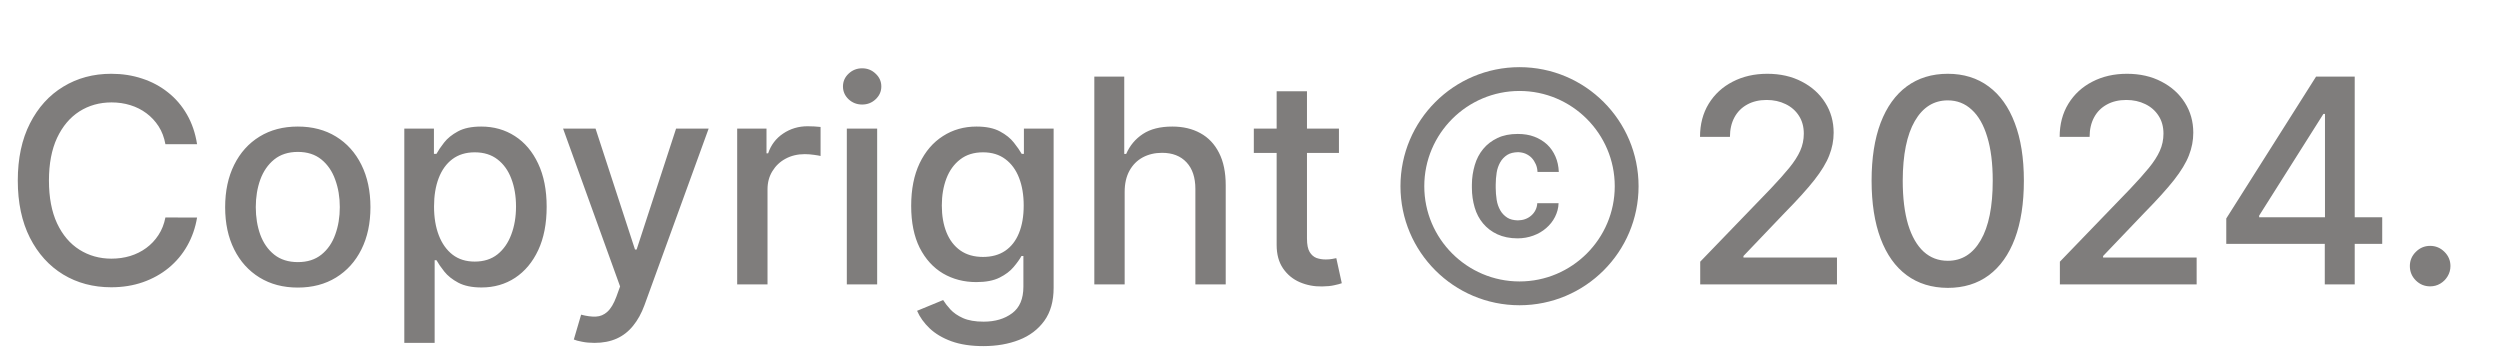 <svg width="140" height="20" viewBox="0 0 140 20" fill="none" xmlns="http://www.w3.org/2000/svg">
<path d="M11.036 8.075H9.263C9.195 7.697 9.068 7.363 8.883 7.075C8.697 6.788 8.47 6.543 8.201 6.343C7.932 6.142 7.631 5.99 7.297 5.888C6.968 5.786 6.618 5.735 6.246 5.735C5.576 5.735 4.975 5.903 4.445 6.24C3.919 6.577 3.502 7.072 3.195 7.723C2.892 8.375 2.741 9.17 2.741 10.11C2.741 11.056 2.892 11.856 3.195 12.507C3.502 13.159 3.921 13.651 4.451 13.985C4.981 14.318 5.578 14.485 6.241 14.485C6.608 14.485 6.957 14.435 7.286 14.337C7.619 14.235 7.921 14.085 8.189 13.888C8.458 13.691 8.686 13.45 8.871 13.166C9.061 12.879 9.191 12.549 9.263 12.178L11.036 12.183C10.941 12.755 10.758 13.282 10.485 13.763C10.216 14.24 9.869 14.653 9.445 15.002C9.025 15.346 8.544 15.613 8.002 15.803C7.46 15.992 6.869 16.087 6.229 16.087C5.222 16.087 4.324 15.848 3.536 15.371C2.748 14.89 2.127 14.202 1.672 13.308C1.222 12.415 0.996 11.348 0.996 10.11C0.996 8.867 1.224 7.801 1.678 6.911C2.133 6.017 2.754 5.331 3.542 4.854C4.33 4.373 5.225 4.132 6.229 4.132C6.847 4.132 7.422 4.221 7.957 4.399C8.494 4.574 8.977 4.831 9.405 5.172C9.833 5.509 10.188 5.922 10.468 6.411C10.748 6.896 10.938 7.45 11.036 8.075ZM16.677 16.104C15.858 16.104 15.145 15.916 14.535 15.541C13.925 15.166 13.451 14.642 13.114 13.967C12.777 13.293 12.608 12.505 12.608 11.604C12.608 10.699 12.777 9.907 13.114 9.229C13.451 8.551 13.925 8.024 14.535 7.649C15.145 7.274 15.858 7.087 16.677 7.087C17.495 7.087 18.209 7.274 18.819 7.649C19.429 8.024 19.902 8.551 20.239 9.229C20.576 9.907 20.745 10.699 20.745 11.604C20.745 12.505 20.576 13.293 20.239 13.967C19.902 14.642 19.429 15.166 18.819 15.541C18.209 15.916 17.495 16.104 16.677 16.104ZM16.682 14.678C17.213 14.678 17.652 14.538 18.001 14.257C18.349 13.977 18.607 13.604 18.773 13.138C18.944 12.672 19.029 12.159 19.029 11.598C19.029 11.041 18.944 10.53 18.773 10.064C18.607 9.594 18.349 9.218 18.001 8.933C17.652 8.649 17.213 8.507 16.682 8.507C16.148 8.507 15.705 8.649 15.353 8.933C15.004 9.218 14.745 9.594 14.574 10.064C14.408 10.53 14.324 11.041 14.324 11.598C14.324 12.159 14.408 12.672 14.574 13.138C14.745 13.604 15.004 13.977 15.353 14.257C15.705 14.538 16.148 14.678 16.682 14.678ZM22.641 19.201V7.2H24.3V8.615H24.442C24.541 8.433 24.683 8.223 24.869 7.985C25.054 7.746 25.312 7.538 25.641 7.36C25.971 7.178 26.406 7.087 26.948 7.087C27.653 7.087 28.281 7.265 28.834 7.621C29.387 7.977 29.821 8.49 30.136 9.161C30.454 9.831 30.613 10.638 30.613 11.581C30.613 12.524 30.456 13.333 30.141 14.007C29.827 14.678 29.395 15.195 28.846 15.558C28.297 15.918 27.67 16.098 26.965 16.098C26.435 16.098 26.001 16.009 25.664 15.831C25.331 15.653 25.069 15.445 24.88 15.206C24.69 14.967 24.545 14.755 24.442 14.57H24.34V19.201H22.641ZM24.306 11.564C24.306 12.178 24.395 12.716 24.573 13.178C24.751 13.64 25.009 14.002 25.346 14.263C25.683 14.521 26.096 14.649 26.584 14.649C27.092 14.649 27.516 14.515 27.857 14.246C28.198 13.973 28.456 13.604 28.63 13.138C28.808 12.672 28.897 12.147 28.897 11.564C28.897 10.988 28.81 10.471 28.636 10.013C28.465 9.555 28.207 9.193 27.863 8.928C27.522 8.663 27.096 8.53 26.584 8.53C26.092 8.53 25.675 8.657 25.334 8.911C24.997 9.164 24.742 9.519 24.567 9.973C24.393 10.428 24.306 10.958 24.306 11.564ZM33.293 19.201C33.039 19.201 32.808 19.18 32.6 19.138C32.392 19.1 32.236 19.058 32.134 19.013L32.543 17.621C32.854 17.704 33.13 17.74 33.373 17.729C33.615 17.718 33.829 17.627 34.015 17.456C34.204 17.286 34.371 17.007 34.515 16.621L34.725 16.041L31.532 7.2H33.35L35.56 13.973H35.651L37.861 7.2H39.685L36.089 17.093C35.922 17.547 35.71 17.931 35.452 18.246C35.195 18.564 34.888 18.803 34.532 18.962C34.176 19.121 33.763 19.201 33.293 19.201ZM41.282 15.928V7.2H42.924V8.587H43.015C43.174 8.117 43.454 7.748 43.856 7.479C44.261 7.206 44.719 7.07 45.231 7.07C45.337 7.07 45.462 7.074 45.606 7.081C45.753 7.089 45.869 7.098 45.952 7.11V8.735C45.884 8.716 45.763 8.695 45.589 8.672C45.414 8.646 45.24 8.632 45.066 8.632C44.664 8.632 44.306 8.718 43.992 8.888C43.681 9.055 43.435 9.288 43.253 9.587C43.072 9.882 42.981 10.219 42.981 10.598V15.928H41.282ZM47.422 15.928V7.2H49.121V15.928H47.422ZM48.28 5.854C47.985 5.854 47.731 5.755 47.519 5.558C47.311 5.358 47.206 5.119 47.206 4.843C47.206 4.562 47.311 4.324 47.519 4.127C47.731 3.926 47.985 3.825 48.28 3.825C48.576 3.825 48.828 3.926 49.036 4.127C49.248 4.324 49.354 4.562 49.354 4.843C49.354 5.119 49.248 5.358 49.036 5.558C48.828 5.755 48.576 5.854 48.28 5.854ZM55.066 19.382C54.373 19.382 53.776 19.291 53.276 19.11C52.78 18.928 52.375 18.687 52.06 18.388C51.746 18.089 51.511 17.761 51.356 17.405L52.816 16.803C52.918 16.969 53.054 17.145 53.225 17.331C53.399 17.52 53.634 17.681 53.929 17.814C54.229 17.947 54.613 18.013 55.083 18.013C55.727 18.013 56.259 17.856 56.679 17.541C57.1 17.231 57.31 16.735 57.31 16.053V14.337H57.202C57.1 14.522 56.952 14.729 56.759 14.956C56.57 15.183 56.308 15.38 55.975 15.547C55.642 15.714 55.208 15.797 54.674 15.797C53.984 15.797 53.363 15.636 52.81 15.314C52.261 14.988 51.825 14.509 51.503 13.877C51.185 13.24 51.026 12.458 51.026 11.53C51.026 10.602 51.183 9.807 51.498 9.144C51.816 8.481 52.252 7.973 52.804 7.621C53.358 7.265 53.984 7.087 54.685 7.087C55.227 7.087 55.664 7.178 55.998 7.36C56.331 7.538 56.59 7.746 56.776 7.985C56.965 8.223 57.111 8.433 57.214 8.615H57.339V7.2H59.003V16.121C59.003 16.871 58.829 17.486 58.481 17.968C58.132 18.449 57.661 18.805 57.066 19.036C56.475 19.267 55.808 19.382 55.066 19.382ZM55.049 14.388C55.538 14.388 55.95 14.274 56.288 14.047C56.628 13.816 56.886 13.486 57.06 13.058C57.238 12.627 57.327 12.11 57.327 11.507C57.327 10.92 57.24 10.403 57.066 9.956C56.892 9.509 56.636 9.161 56.299 8.911C55.962 8.657 55.545 8.53 55.049 8.53C54.538 8.53 54.111 8.663 53.77 8.928C53.429 9.189 53.172 9.545 52.998 9.996C52.827 10.447 52.742 10.95 52.742 11.507C52.742 12.079 52.829 12.581 53.003 13.013C53.178 13.445 53.435 13.782 53.776 14.024C54.121 14.267 54.545 14.388 55.049 14.388ZM62.981 10.746V15.928H61.282V4.291H62.958V8.621H63.066C63.27 8.151 63.583 7.778 64.003 7.502C64.424 7.225 64.973 7.087 65.651 7.087C66.25 7.087 66.772 7.21 67.219 7.456C67.67 7.702 68.019 8.07 68.265 8.558C68.515 9.043 68.64 9.649 68.64 10.377V15.928H66.941V10.581C66.941 9.941 66.776 9.445 66.447 9.093C66.117 8.736 65.659 8.558 65.072 8.558C64.67 8.558 64.31 8.644 63.992 8.814C63.678 8.985 63.429 9.235 63.248 9.564C63.07 9.89 62.981 10.284 62.981 10.746ZM74.981 7.2V8.564H70.214V7.2H74.981ZM71.492 5.11H73.191V13.365C73.191 13.695 73.24 13.943 73.339 14.11C73.437 14.272 73.564 14.384 73.719 14.445C73.878 14.502 74.051 14.53 74.236 14.53C74.373 14.53 74.492 14.521 74.594 14.502C74.697 14.483 74.776 14.467 74.833 14.456L75.14 15.86C75.041 15.897 74.901 15.935 74.719 15.973C74.537 16.015 74.31 16.038 74.037 16.041C73.591 16.049 73.174 15.969 72.787 15.803C72.401 15.636 72.089 15.379 71.85 15.03C71.611 14.681 71.492 14.244 71.492 13.717V5.11Z" fill="#7F7D7C"/>
<path d="M83.813 9.668C83.846 9.448 83.92 9.254 84.013 9.088C84.106 8.921 84.24 8.781 84.406 8.674C84.566 8.574 84.766 8.528 85.013 8.521C85.166 8.528 85.306 8.554 85.433 8.608C85.566 8.668 85.686 8.748 85.78 8.848C85.873 8.948 85.946 9.068 86.006 9.201C86.066 9.334 86.093 9.481 86.1 9.628H87.293C87.28 9.314 87.22 9.028 87.106 8.768C86.993 8.508 86.84 8.281 86.64 8.094C86.44 7.908 86.2 7.761 85.92 7.654C85.64 7.548 85.333 7.501 84.993 7.501C84.56 7.501 84.18 7.574 83.86 7.728C83.54 7.881 83.273 8.081 83.06 8.341C82.846 8.601 82.686 8.901 82.586 9.248C82.486 9.594 82.426 9.954 82.426 10.341V10.521C82.426 10.908 82.48 11.268 82.58 11.614C82.68 11.961 82.84 12.261 83.053 12.514C83.266 12.768 83.533 12.974 83.853 13.121C84.173 13.268 84.553 13.348 84.986 13.348C85.3 13.348 85.593 13.294 85.866 13.194C86.14 13.094 86.38 12.954 86.586 12.774C86.793 12.594 86.96 12.388 87.08 12.148C87.2 11.908 87.273 11.654 87.28 11.381H86.086C86.08 11.521 86.046 11.648 85.986 11.768C85.926 11.888 85.846 11.988 85.746 12.074C85.646 12.161 85.533 12.228 85.4 12.274C85.273 12.321 85.14 12.334 85 12.341C84.76 12.334 84.56 12.288 84.406 12.188C84.24 12.081 84.106 11.941 84.013 11.774C83.92 11.608 83.846 11.408 83.813 11.188C83.78 10.968 83.76 10.741 83.76 10.521V10.341C83.76 10.108 83.78 9.888 83.813 9.668ZM85.093 3.761C81.413 3.761 78.426 6.748 78.426 10.428C78.426 14.108 81.413 17.094 85.093 17.094C88.773 17.094 91.76 14.108 91.76 10.428C91.76 6.748 88.773 3.761 85.093 3.761ZM85.093 15.761C82.153 15.761 79.76 13.368 79.76 10.428C79.76 7.488 82.153 5.094 85.093 5.094C88.033 5.094 90.426 7.488 90.426 10.428C90.426 13.368 88.033 15.761 85.093 15.761Z" fill="#7F7D7C"/>
<path d="M95.212 15.928V14.655L99.15 10.575C99.57 10.132 99.917 9.744 100.189 9.411C100.466 9.074 100.672 8.753 100.809 8.45C100.945 8.147 101.013 7.825 101.013 7.485C101.013 7.098 100.922 6.765 100.741 6.485C100.559 6.2 100.311 5.983 99.996 5.831C99.682 5.676 99.328 5.598 98.934 5.598C98.517 5.598 98.153 5.683 97.843 5.854C97.532 6.024 97.294 6.265 97.127 6.575C96.96 6.886 96.877 7.25 96.877 7.666H95.201C95.201 6.958 95.364 6.339 95.689 5.808C96.015 5.278 96.462 4.867 97.03 4.575C97.599 4.28 98.244 4.132 98.968 4.132C99.699 4.132 100.343 4.278 100.9 4.57C101.46 4.858 101.898 5.252 102.212 5.752C102.527 6.248 102.684 6.808 102.684 7.433C102.684 7.865 102.602 8.288 102.439 8.7C102.28 9.113 102.002 9.574 101.604 10.081C101.207 10.585 100.654 11.197 99.945 11.916L97.633 14.337V14.422H102.871V15.928H95.212ZM109.076 16.121C108.178 16.117 107.411 15.88 106.775 15.411C106.138 14.941 105.652 14.257 105.314 13.36C104.977 12.462 104.809 11.38 104.809 10.115C104.809 8.854 104.977 7.776 105.314 6.882C105.655 5.988 106.144 5.307 106.78 4.837C107.421 4.367 108.186 4.132 109.076 4.132C109.966 4.132 110.729 4.369 111.366 4.843C112.002 5.312 112.489 5.994 112.826 6.888C113.167 7.778 113.337 8.854 113.337 10.115C113.337 11.384 113.169 12.467 112.832 13.365C112.494 14.259 112.008 14.943 111.371 15.416C110.735 15.886 109.97 16.121 109.076 16.121ZM109.076 14.604C109.864 14.604 110.479 14.219 110.922 13.45C111.369 12.681 111.593 11.57 111.593 10.115C111.593 9.149 111.491 8.333 111.286 7.666C111.085 6.996 110.796 6.488 110.417 6.144C110.042 5.795 109.595 5.621 109.076 5.621C108.292 5.621 107.676 6.007 107.229 6.78C106.782 7.553 106.557 8.664 106.553 10.115C106.553 11.085 106.654 11.905 106.854 12.575C107.059 13.242 107.349 13.748 107.724 14.092C108.099 14.433 108.549 14.604 109.076 14.604ZM115.353 15.928V14.655L119.29 10.575C119.711 10.132 120.057 9.744 120.33 9.411C120.607 9.074 120.813 8.753 120.949 8.45C121.086 8.147 121.154 7.825 121.154 7.485C121.154 7.098 121.063 6.765 120.881 6.485C120.699 6.2 120.451 5.983 120.137 5.831C119.823 5.676 119.468 5.598 119.074 5.598C118.658 5.598 118.294 5.683 117.984 5.854C117.673 6.024 117.434 6.265 117.268 6.575C117.101 6.886 117.018 7.25 117.018 7.666H115.341C115.341 6.958 115.504 6.339 115.83 5.808C116.156 5.278 116.603 4.867 117.171 4.575C117.739 4.28 118.385 4.132 119.109 4.132C119.84 4.132 120.484 4.278 121.04 4.57C121.601 4.858 122.038 5.252 122.353 5.752C122.667 6.248 122.824 6.808 122.824 7.433C122.824 7.865 122.743 8.288 122.58 8.7C122.421 9.113 122.143 9.574 121.745 10.081C121.347 10.585 120.794 11.197 120.086 11.916L117.773 14.337V14.422H123.012V15.928H115.353ZM124.671 13.655V12.235L129.699 4.291H130.819V6.382H130.109L126.512 12.075V12.166H133.404V13.655H124.671ZM130.188 15.928V13.223L130.199 12.575V4.291H131.864V15.928H130.188ZM136.089 16.036C135.778 16.036 135.511 15.926 135.287 15.706C135.064 15.483 134.952 15.214 134.952 14.899C134.952 14.589 135.064 14.324 135.287 14.104C135.511 13.88 135.778 13.769 136.089 13.769C136.399 13.769 136.666 13.88 136.89 14.104C137.113 14.324 137.225 14.589 137.225 14.899C137.225 15.108 137.172 15.299 137.066 15.473C136.964 15.644 136.827 15.78 136.657 15.882C136.486 15.985 136.297 16.036 136.089 16.036Z" fill="#7F7D7C"/>
</svg>

